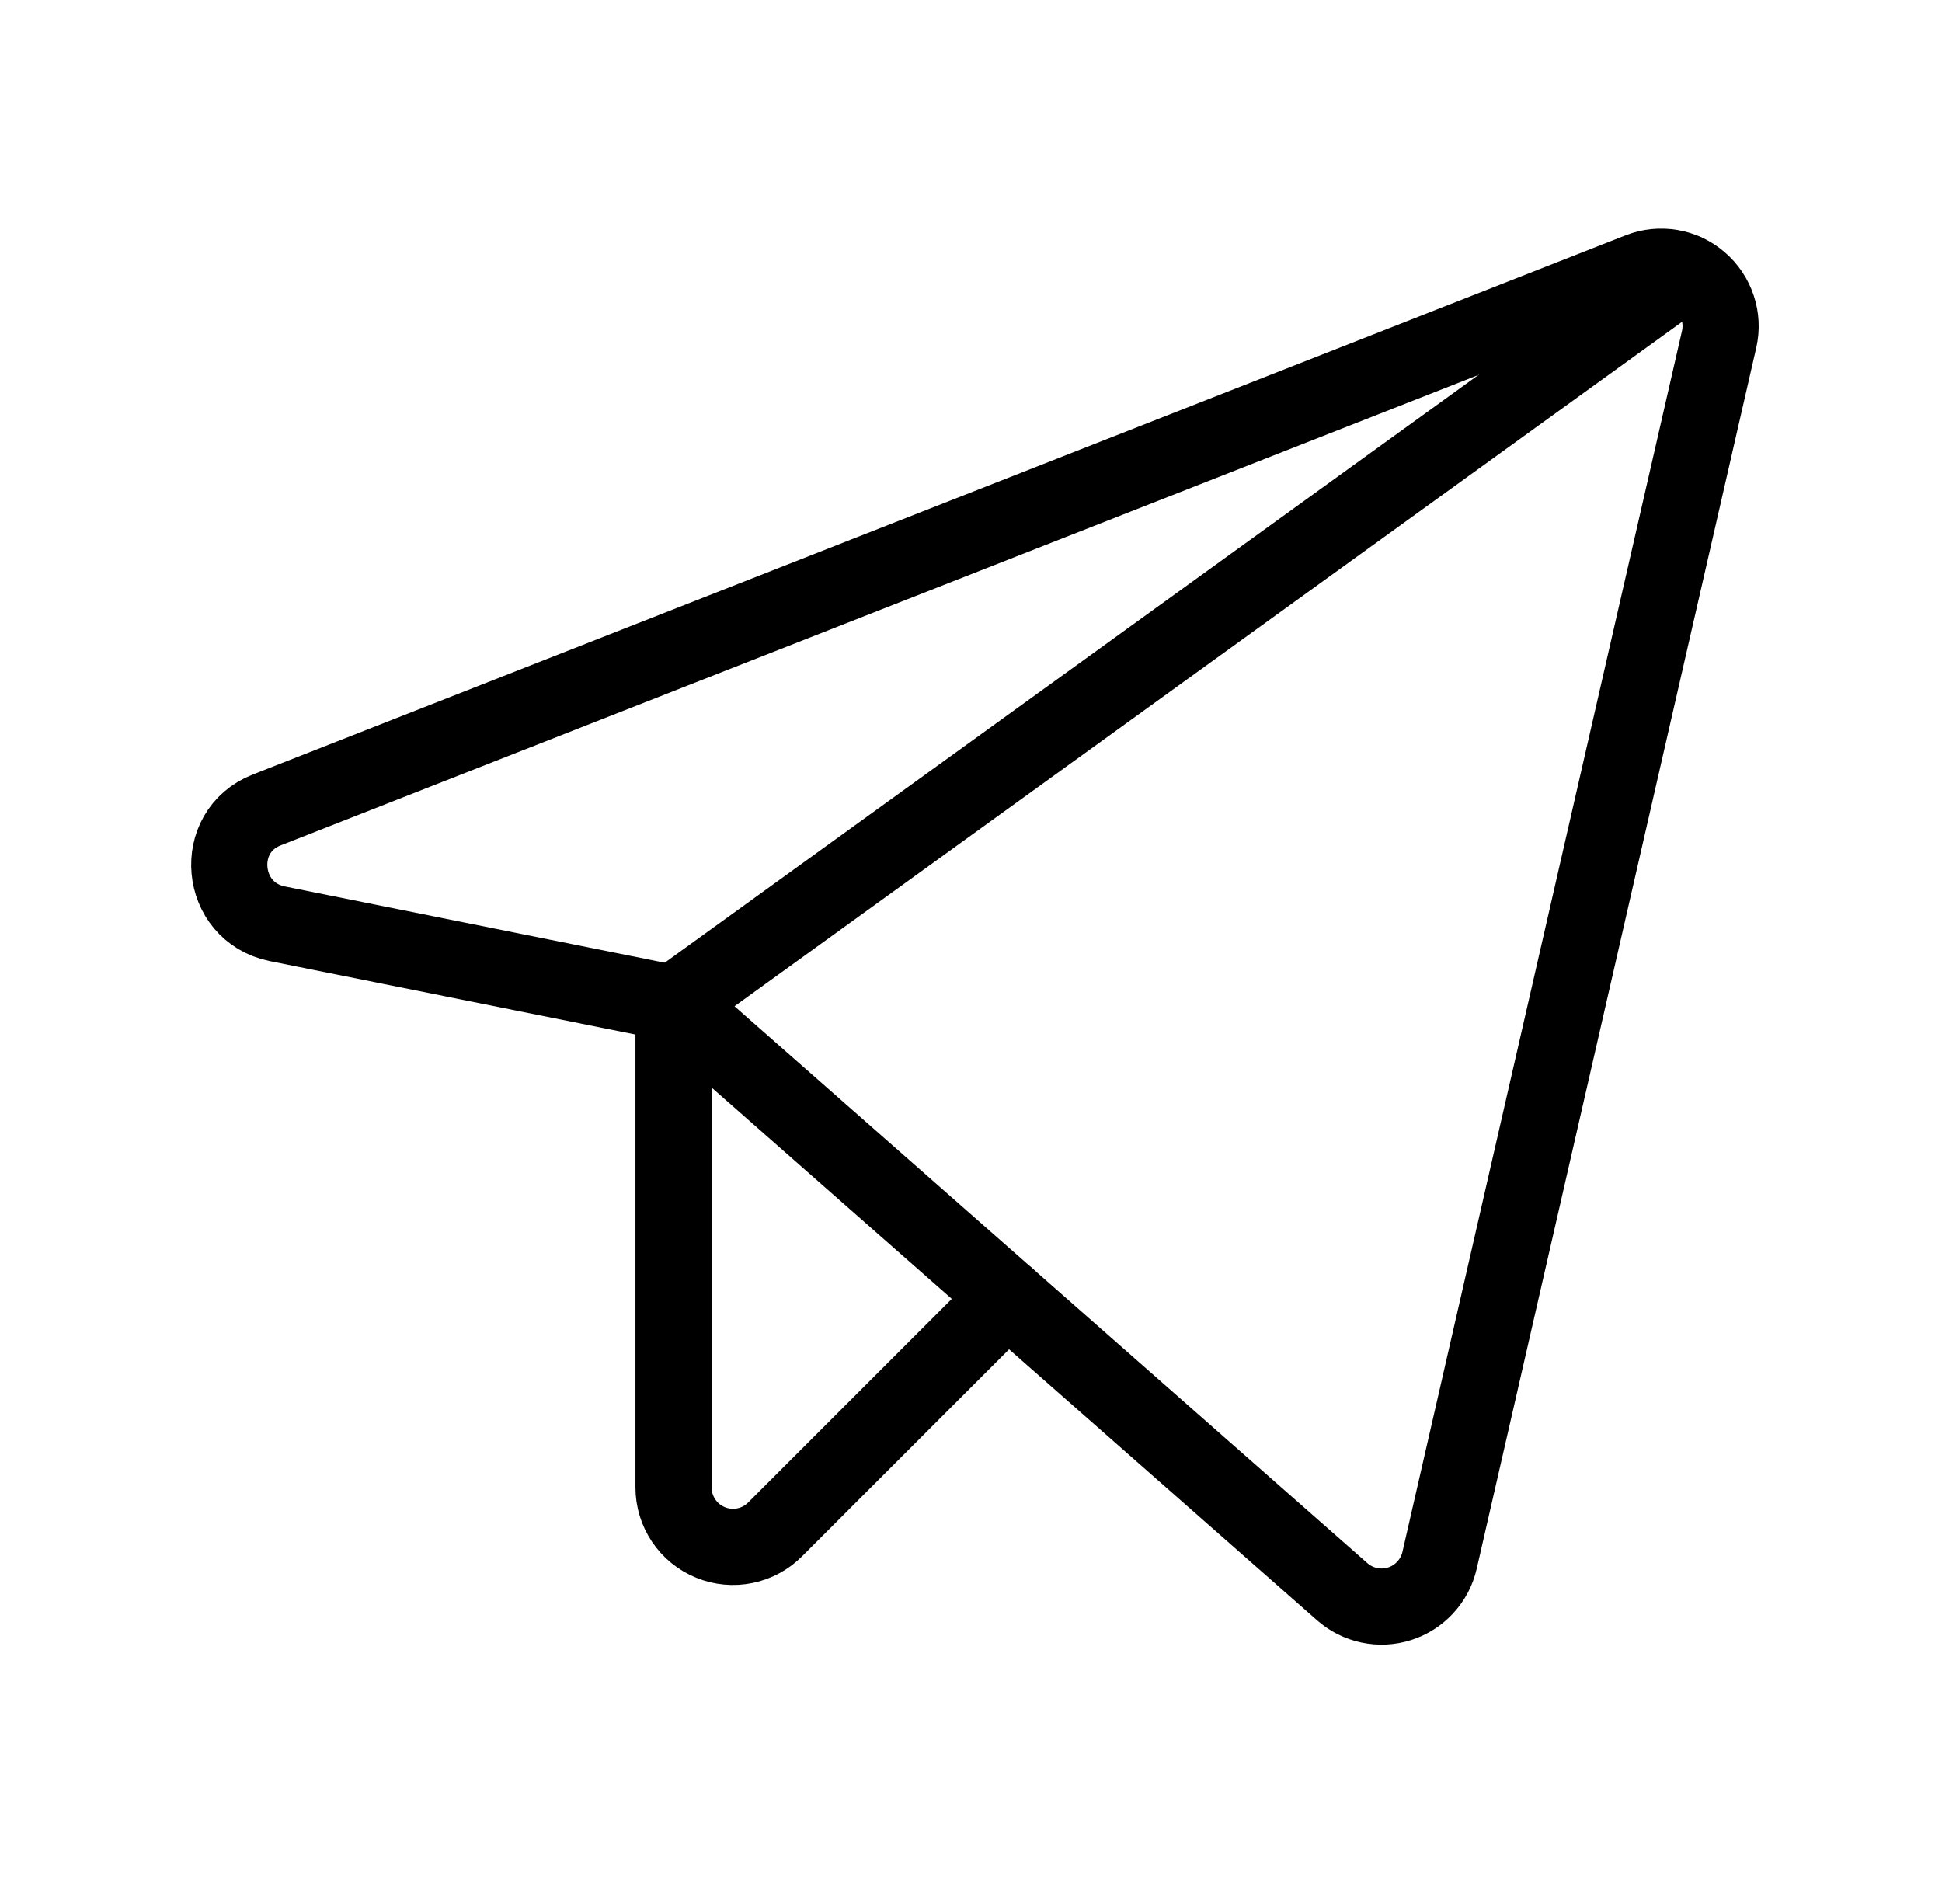 <svg width="51" height="50" viewBox="0 0 51 50" fill="none" xmlns="http://www.w3.org/2000/svg">
<g clip-path="url(#clip0_69_328)">
<path d="M17.688 26.348L35.246 41.797C35.449 41.977 35.695 42.1 35.96 42.156C36.226 42.212 36.501 42.198 36.759 42.115C37.017 42.032 37.249 41.884 37.432 41.684C37.616 41.485 37.744 41.241 37.805 40.977L45.148 8.906C45.21 8.63 45.196 8.343 45.106 8.074C45.017 7.805 44.857 7.566 44.642 7.382C44.428 7.197 44.167 7.074 43.888 7.026C43.609 6.979 43.322 7.007 43.059 7.11L7.004 21.27C5.559 21.836 5.754 23.945 7.277 24.258L17.688 26.348Z" stroke="black" stroke-width="2" stroke-linecap="round" stroke-linejoin="round"/>
<path d="M17.688 26.348L44.27 7.148" stroke="black" stroke-width="2" stroke-linecap="round" stroke-linejoin="round"/>
<path d="M26.457 34.062L20.363 40.156C20.146 40.377 19.868 40.528 19.564 40.59C19.261 40.653 18.946 40.623 18.659 40.506C18.372 40.389 18.127 40.189 17.954 39.932C17.781 39.675 17.688 39.372 17.688 39.062V26.348" stroke="black" stroke-width="2" stroke-linecap="round" stroke-linejoin="round"/>
</g>
<defs>
<clipPath id="clip0_69_328">
<rect width="50" height="50" fill="white" transform="translate(0.5)"/>
</clipPath>
</defs>
</svg>

